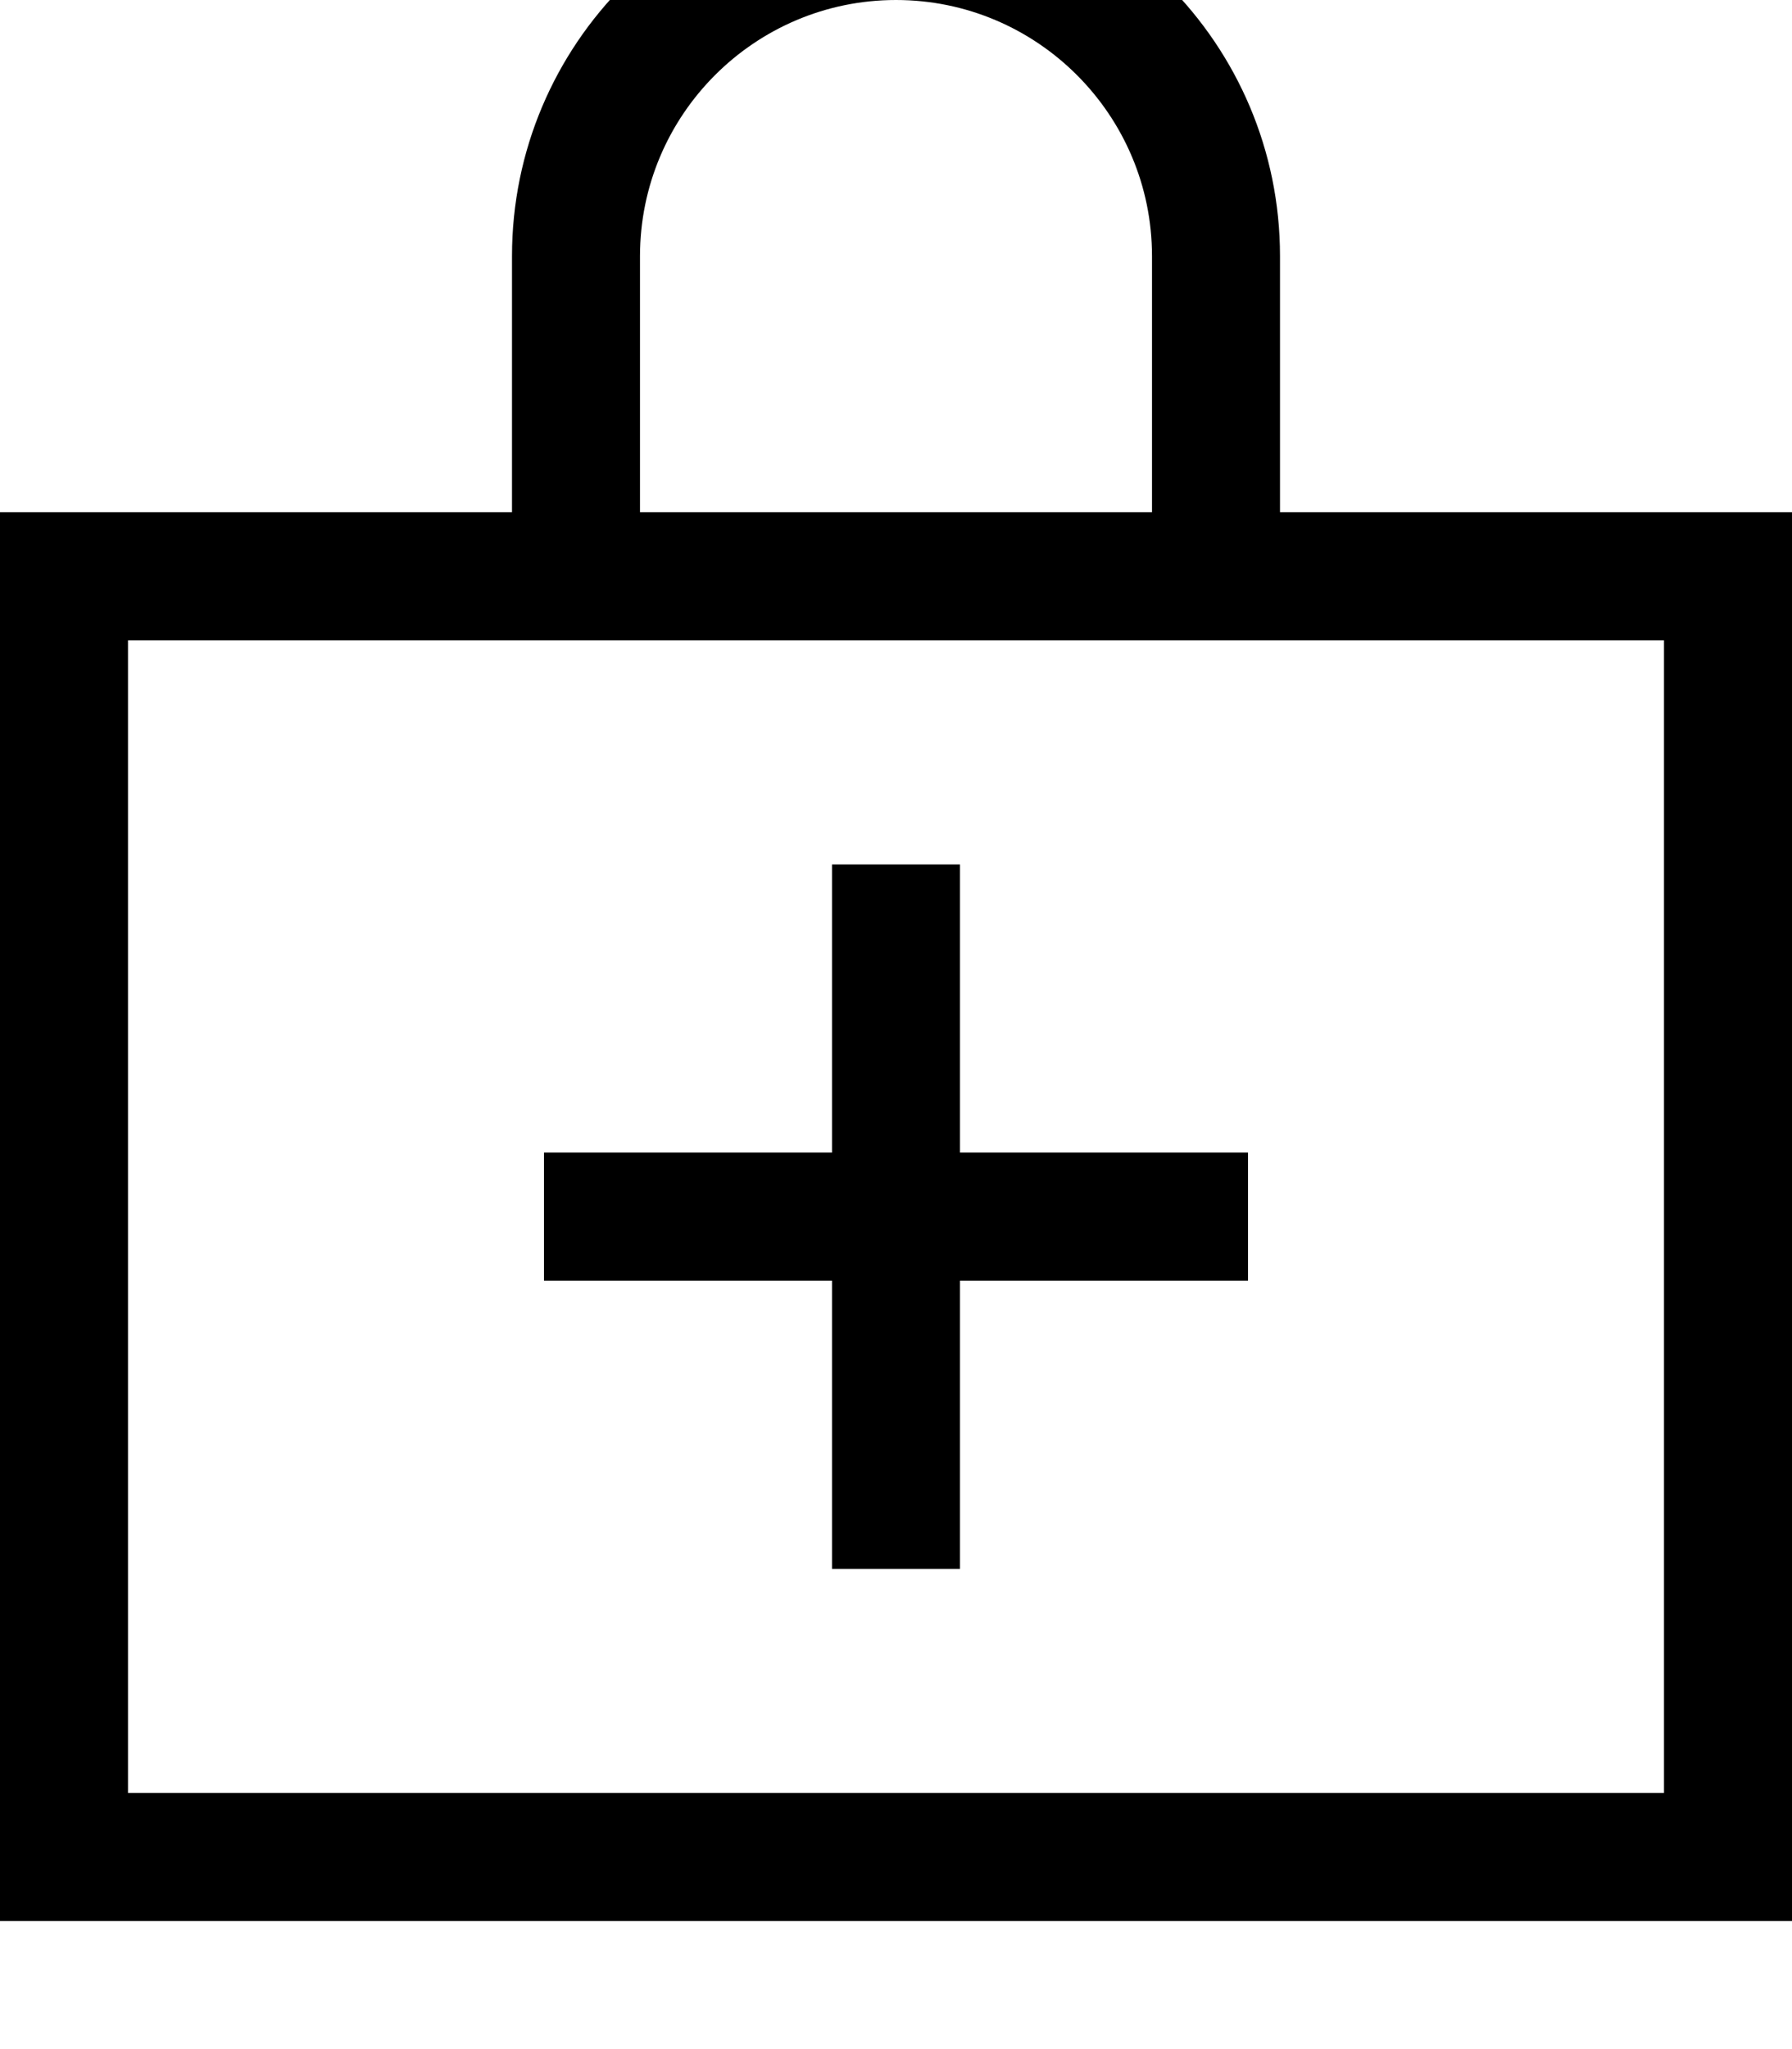 <svg xmlns="http://www.w3.org/2000/svg" viewBox="0 0 448 512"><!--! Font Awesome Pro 7.0.1 by @fontawesome - https://fontawesome.com License - https://fontawesome.com/license (Commercial License) Copyright 2025 Fonticons, Inc. --><path fill="currentColor" d="M160 64l0 64 128 0 0-64c0-35.3-28.7-64-64-64s-64 28.7-64 64zm160 96l-288 0 0 288 384 0 0-288-96 0zM128 128l0-64c0-53 43-96 96-96s96 43 96 96l0 64 128 0 0 352-448 0 0-352 128 0zm80 264l0-72-72 0 0-32 72 0 0-72 32 0 0 72 72 0 0 32-72 0 0 72-32 0z"/></svg>